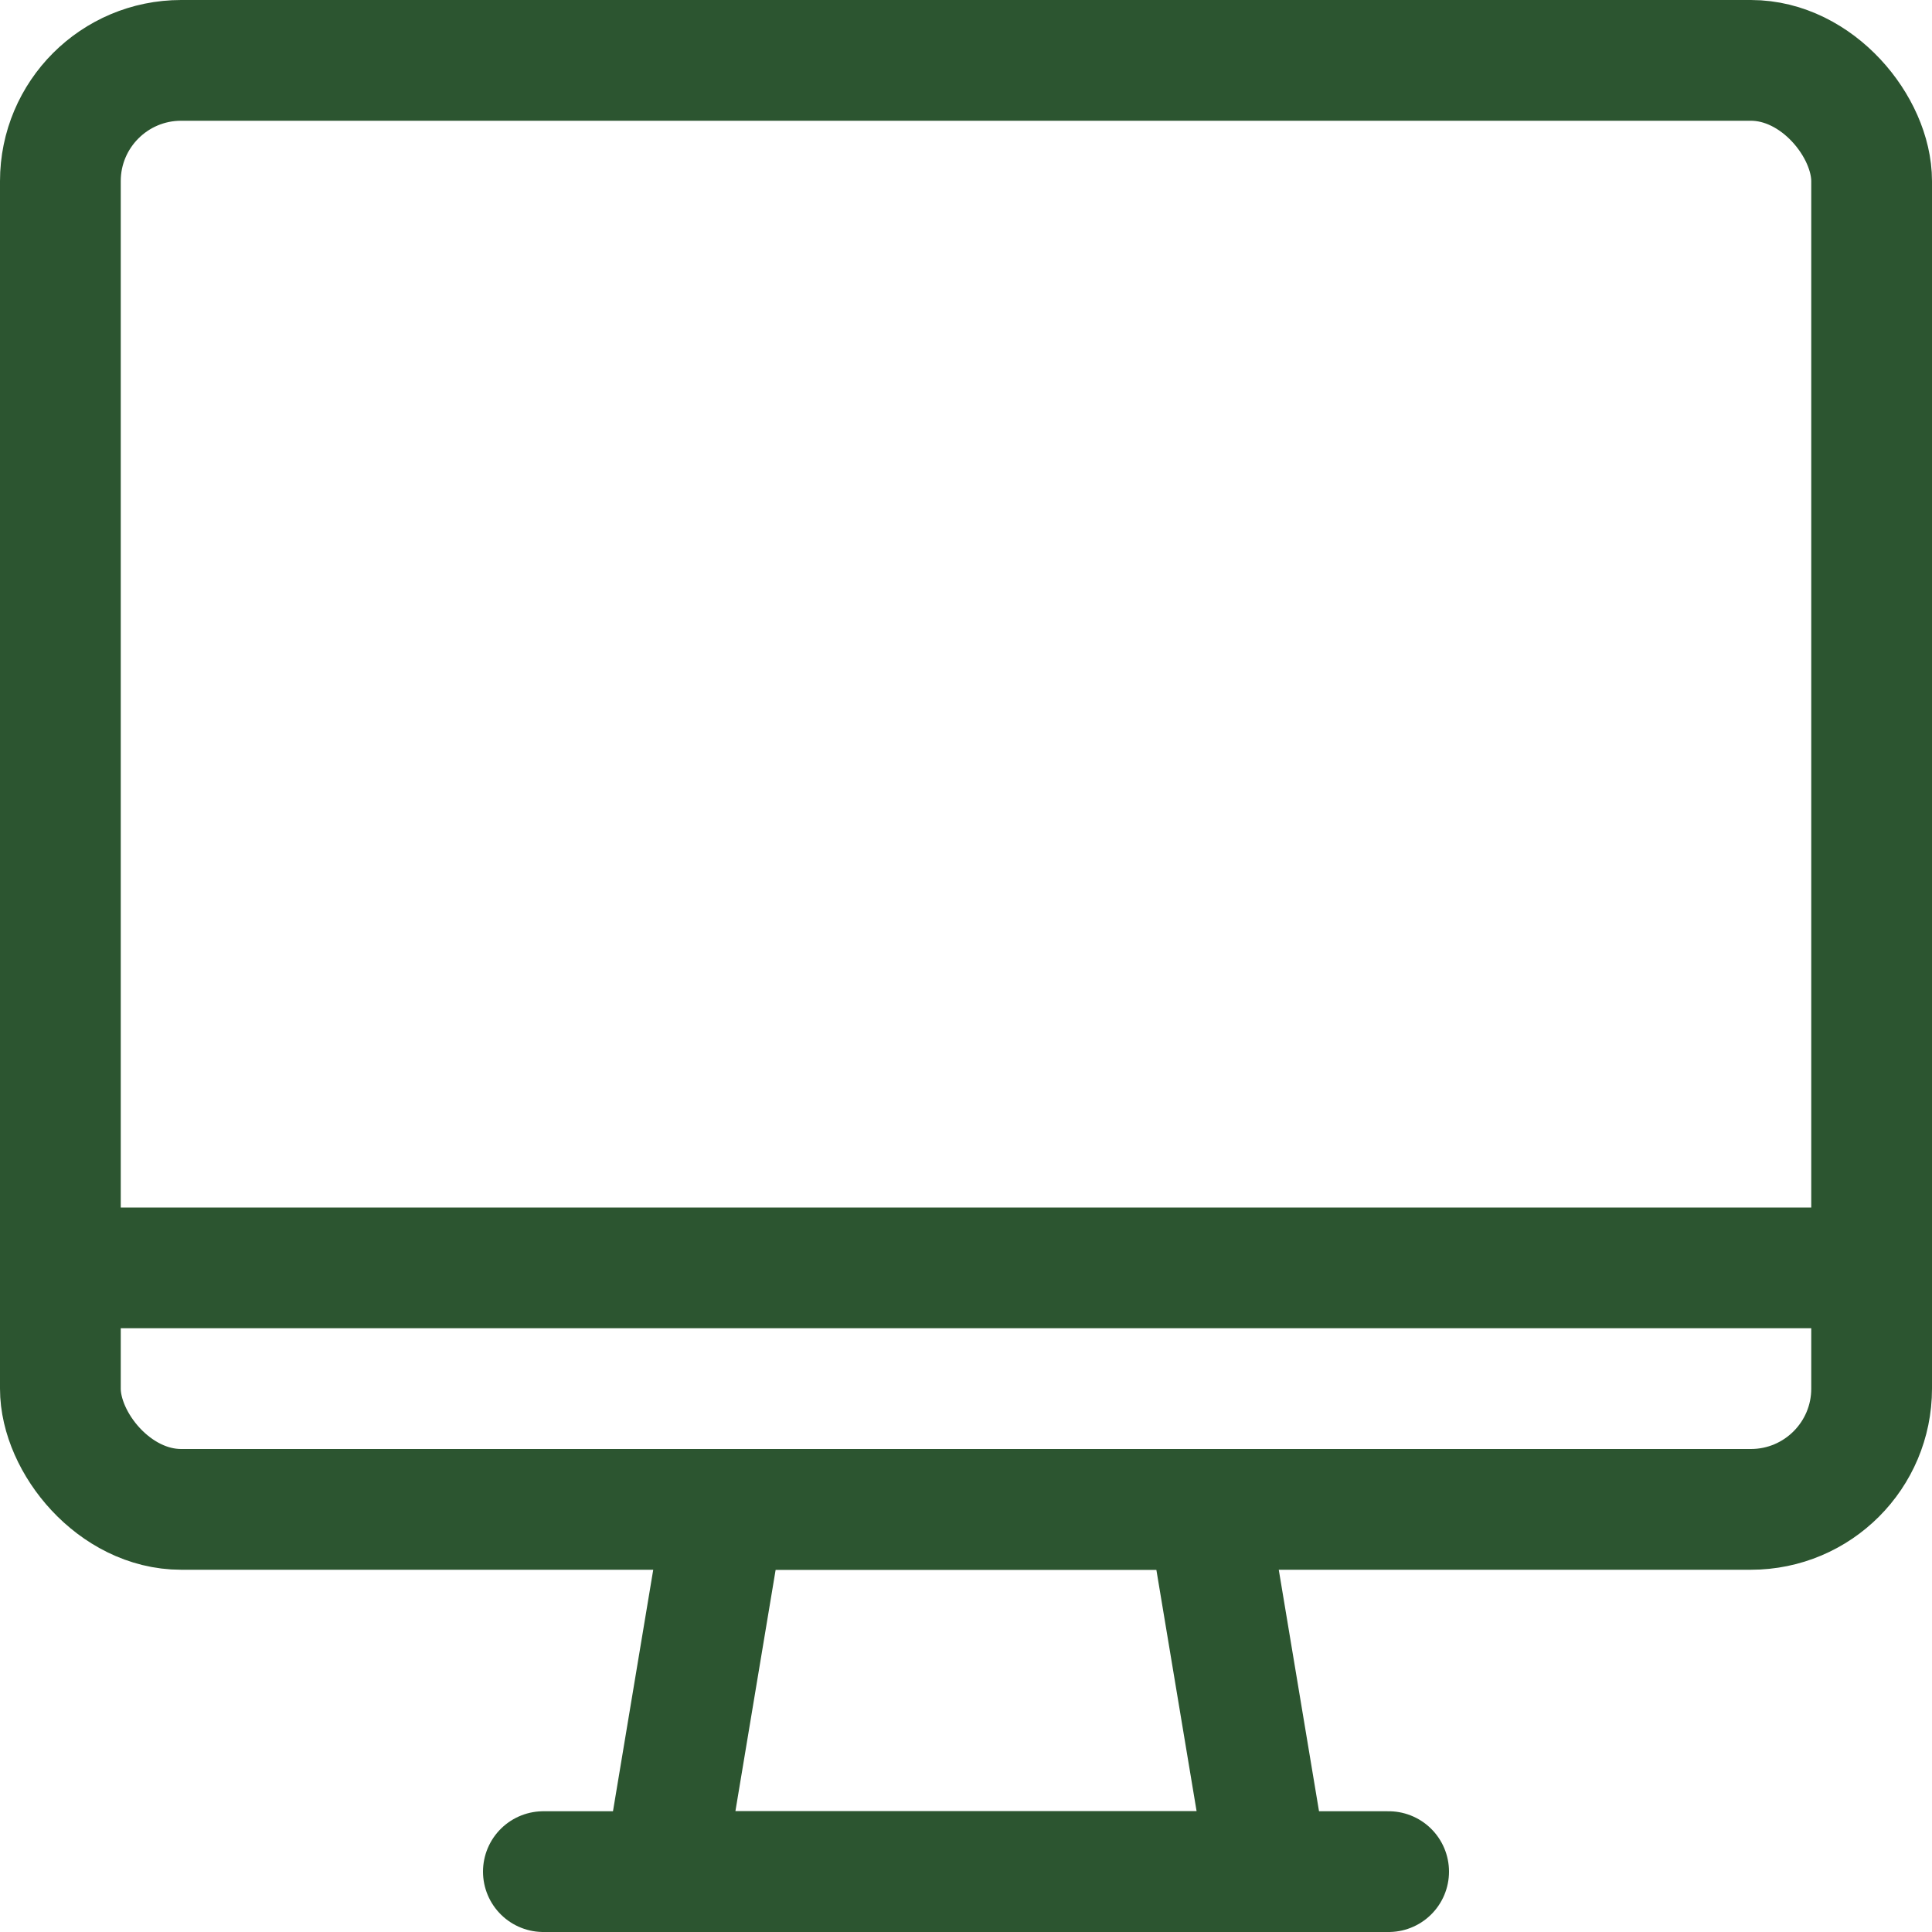 <?xml version="1.0"?>
<svg viewBox="0 0 32 32" xmlns="http://www.w3.org/2000/svg">
    <defs>
        <style>.cls-1{fill:none;stroke:#2c5530;stroke-linecap:round;stroke-linejoin:round;stroke-width:2px;}</style>
    </defs>
    <title/>
    <g data-name="29-Screen" id="_29-Screen">
        <rect class="cls-1" height="24" rx="2" ry="2" width="30" x="1" y="1"/>
        <polygon class="cls-1" points="21 31 11 31 12 25 20 25 21 31"/>
        <line class="cls-1" x1="9" x2="23" y1="31" y2="31"/>
        <line class="cls-1" x1="1" x2="31" y1="21" y2="21"/>
    </g>
</svg>
